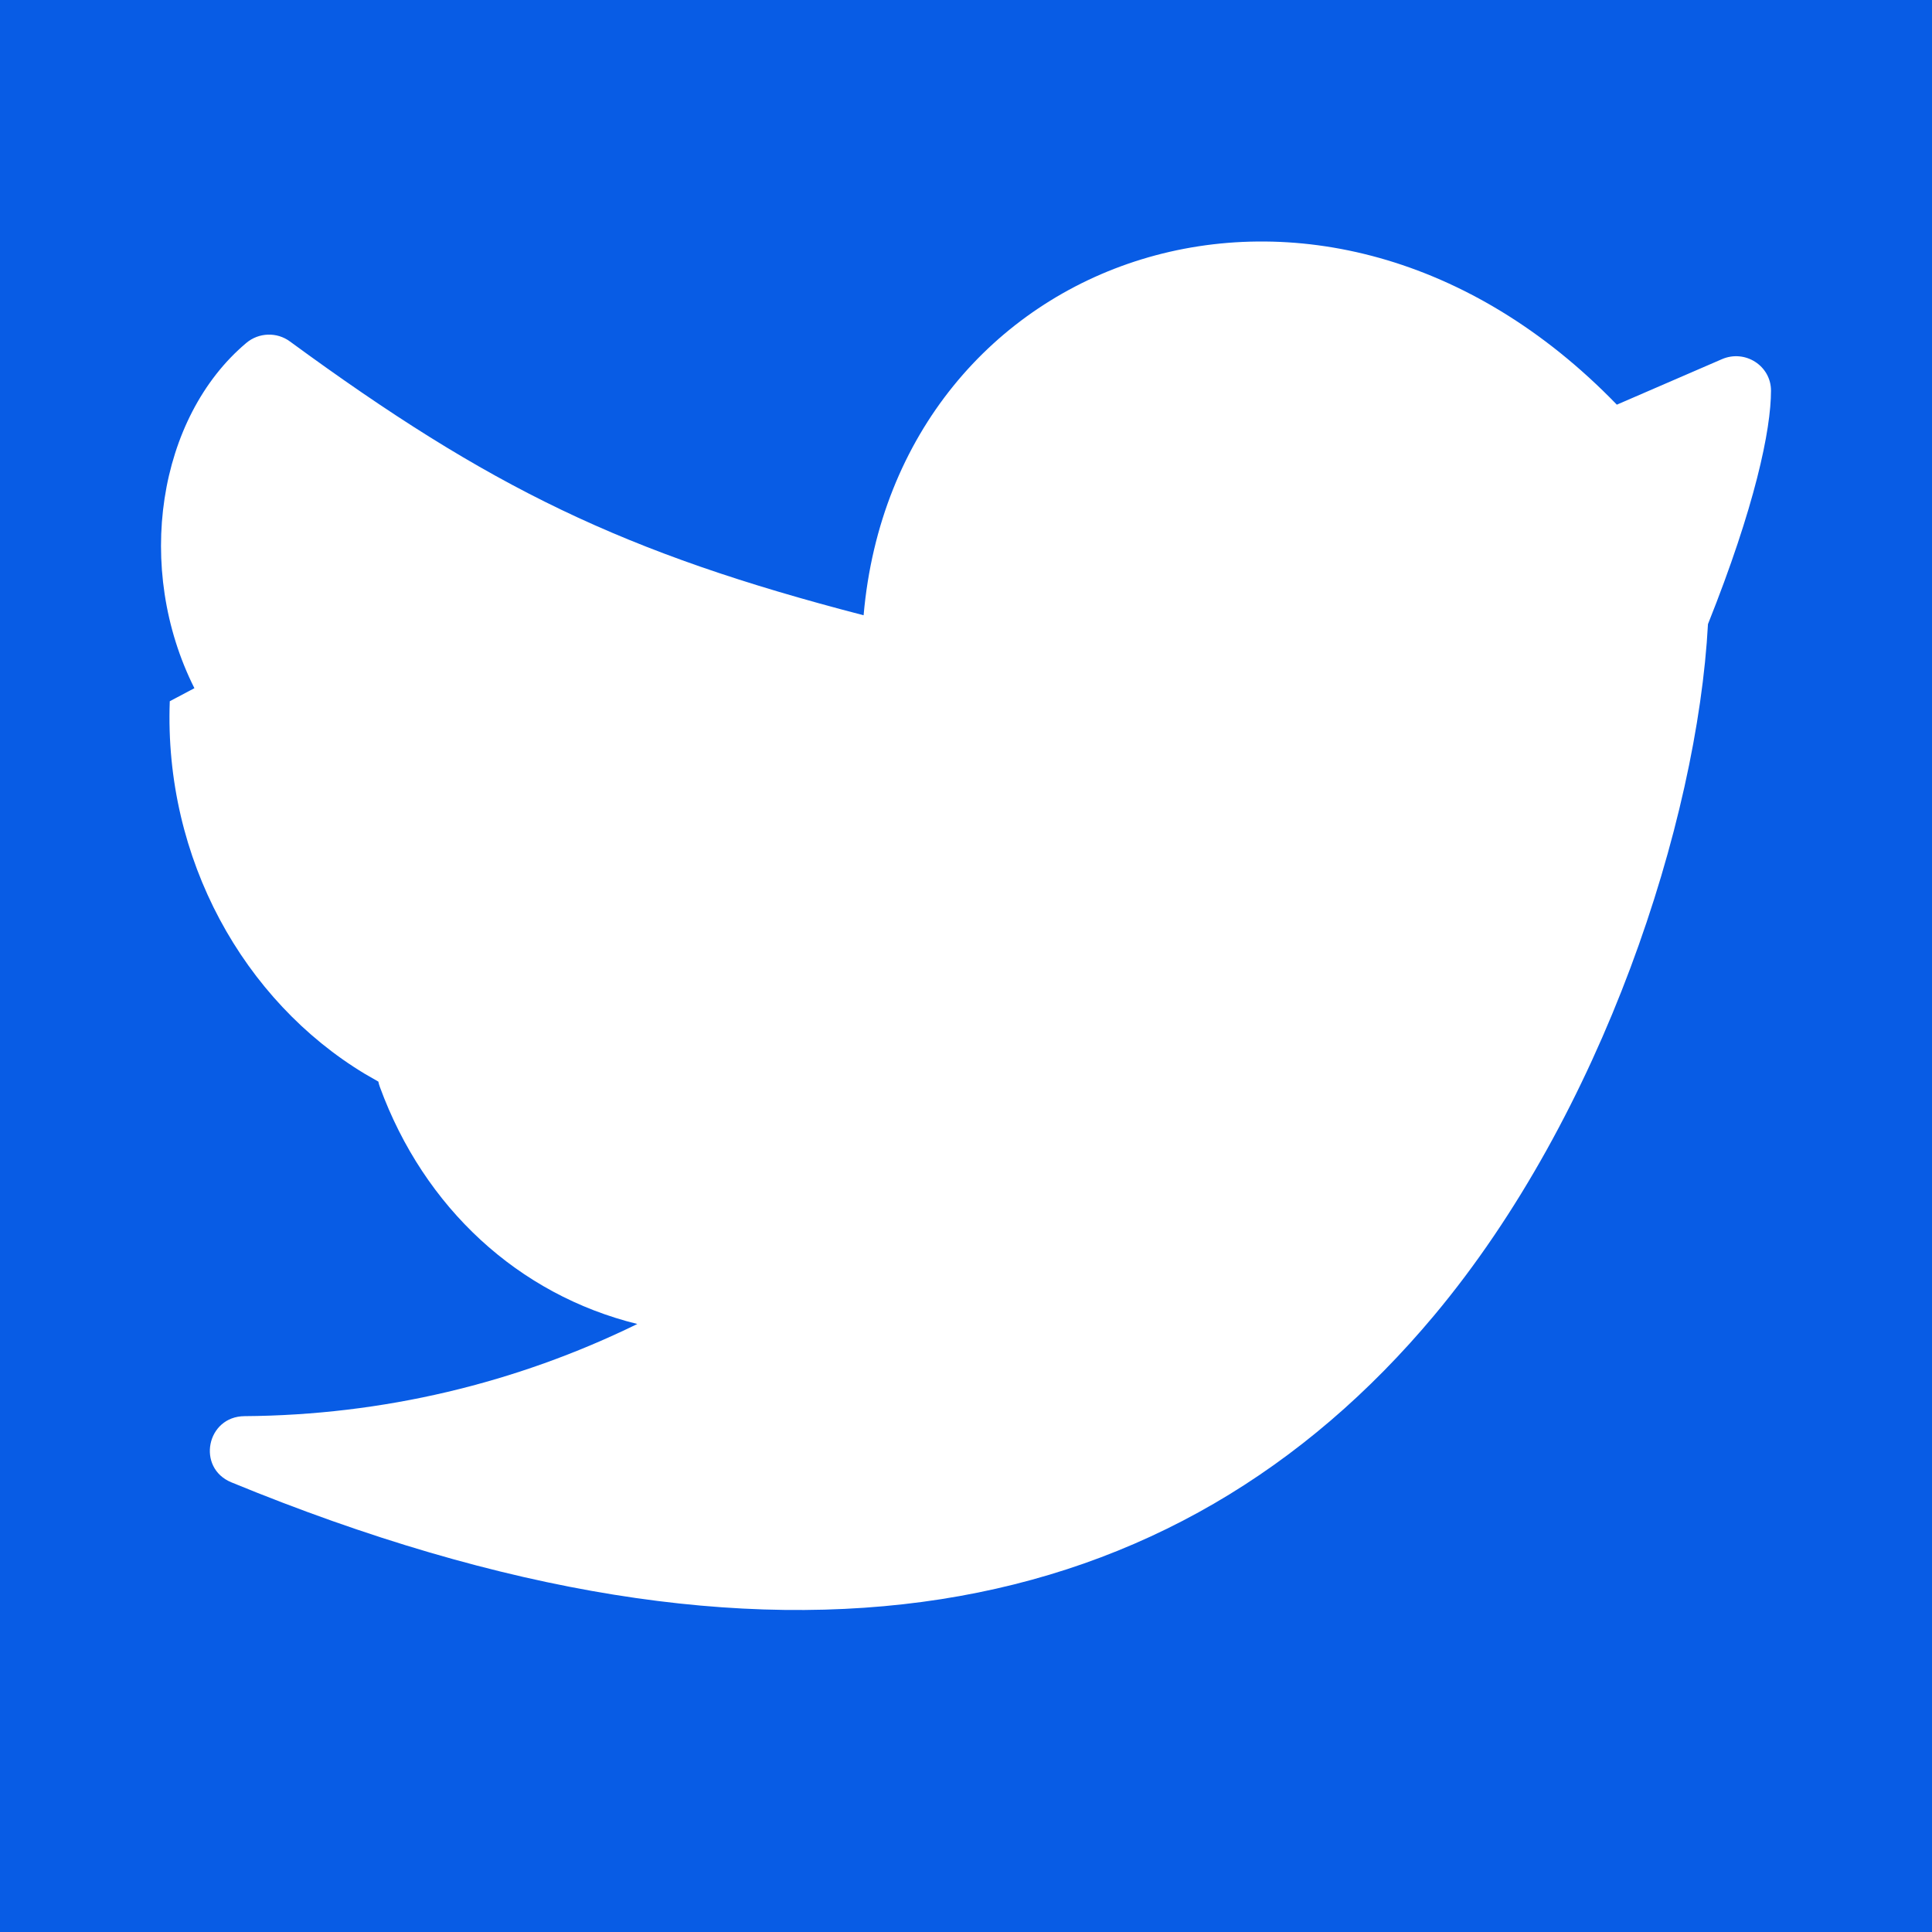 <svg width="24" height="24" viewBox="0 0 24 24" fill="none" xmlns="http://www.w3.org/2000/svg">
<rect x="0" y="0" width="24" height="24" fill="#333333" stroke="none"/>
<g clip-path="url(#clip0_473:430)">
<rect width="24" height="24" fill="white"/>
<rect width="24" height="24" fill="#085CE5"/>
<path d="M20.085 5.027L21.39 4.462C21.678 4.337 22 4.544 22 4.853C22 5.341 21.8 6.294 21.217 7.753C21.085 10.201 19.912 13.835 17.815 16.341C14.601 20.182 9.67 21.209 2.874 18.414C2.438 18.234 2.566 17.595 3.038 17.592C4.756 17.58 6.414 17.183 7.917 16.447C6.439 16.083 5.269 15.005 4.719 13.503C4.711 13.481 4.704 13.458 4.7 13.436L4.531 13.339C3.029 12.433 2.036 10.672 2.109 8.711L2.415 8.549C1.667 7.061 1.959 5.185 3.061 4.259C3.215 4.13 3.44 4.122 3.602 4.242C6.081 6.058 7.738 6.868 10.728 7.643C11.124 3.122 16.426 1.244 20.085 5.027Z" fill="white"/>
</g>
<defs>
<clipPath id="clip0_473:430">
<rect width="24" height="24" fill="white"/>
</clipPath>
</defs>
</svg>
